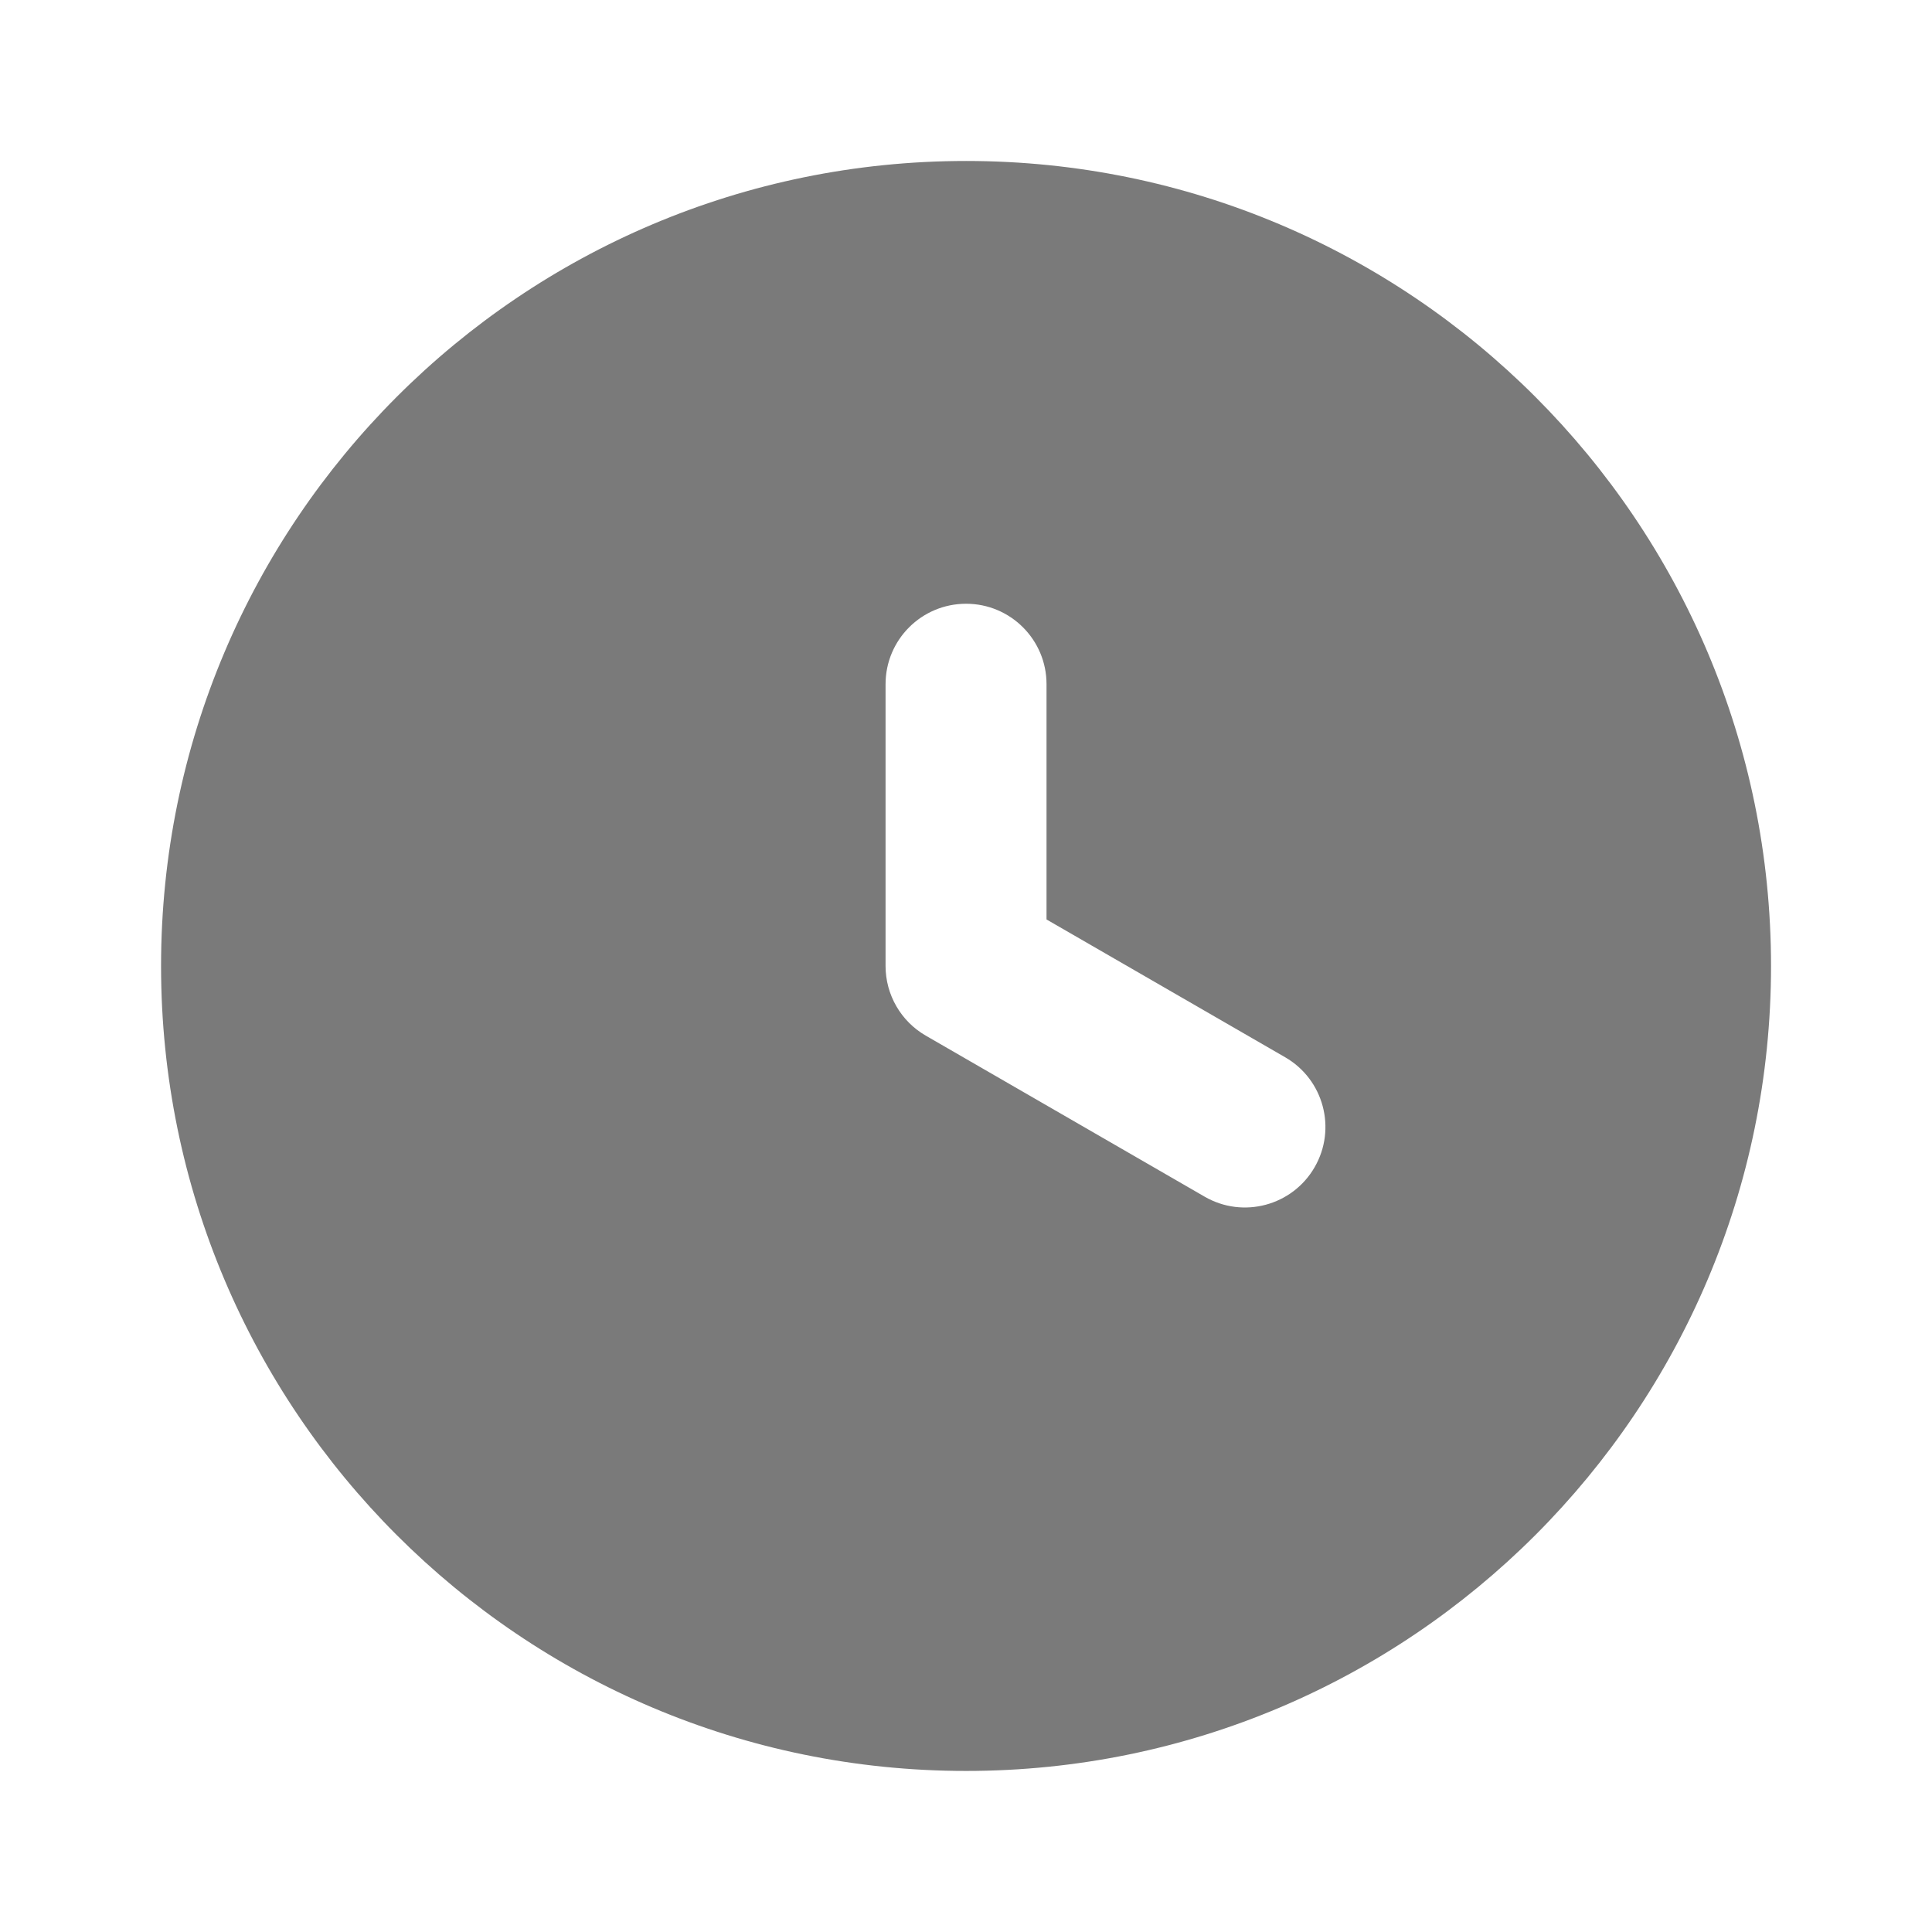 <svg width="22" height="22" viewBox="0 0 22 22" fill="none" xmlns="http://www.w3.org/2000/svg">
<path fill-rule="evenodd" clip-rule="evenodd" d="M20.167 11C20.167 16.062 16.063 20.166 11.001 20.166C5.938 20.166 1.834 16.062 1.834 11C1.834 5.937 5.938 1.833 11.001 1.833C16.063 1.833 20.167 5.937 20.167 11ZM10.542 11.793C10.259 11.63 10.084 11.327 10.084 11V7.791C10.084 7.285 10.494 6.875 11.001 6.875C11.507 6.875 11.917 7.285 11.917 7.791V10.47L14.634 12.039C15.073 12.292 15.223 12.853 14.97 13.291C14.717 13.73 14.156 13.88 13.718 13.627L10.542 11.793Z" fill="#7A7A7A"/>
</svg>

